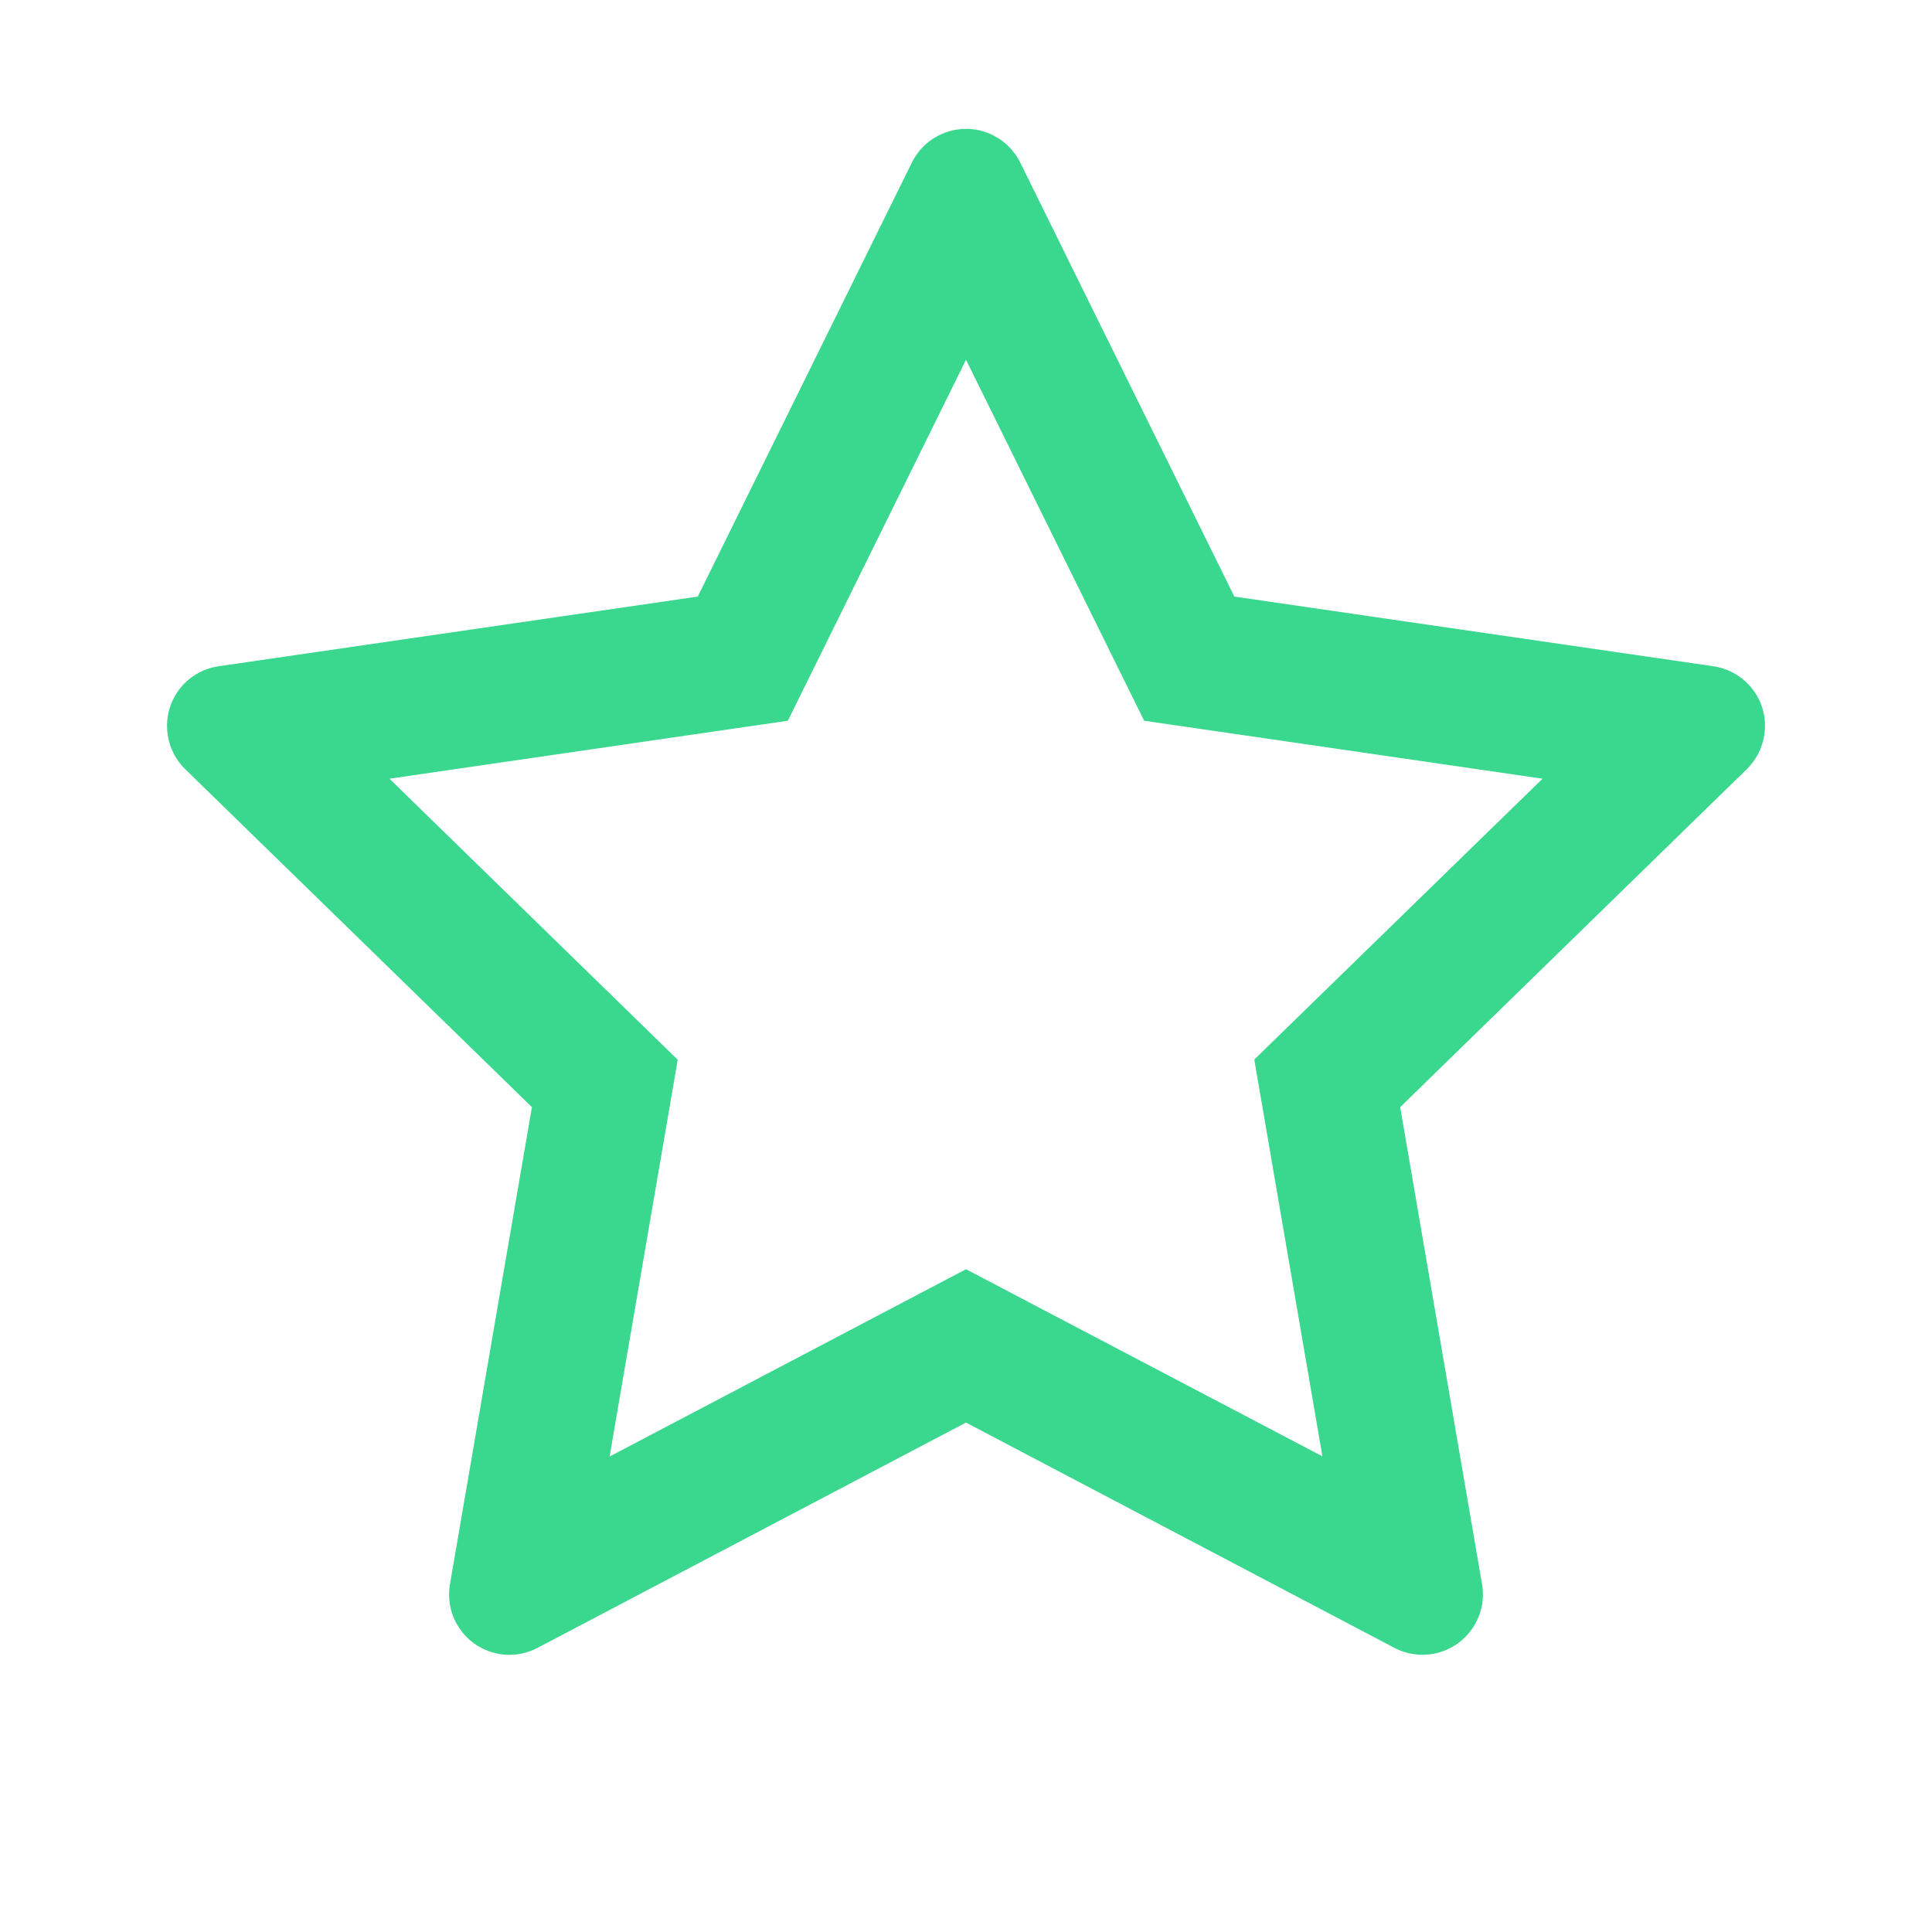 <svg width="19" height="19" viewBox="0 0 19 19" fill="none" xmlns="http://www.w3.org/2000/svg">
<path d="M16.849 6.552L12.139 5.867L10.033 1.598C9.975 1.481 9.88 1.386 9.764 1.329C9.47 1.184 9.114 1.304 8.968 1.598L6.862 5.867L2.151 6.552C2.021 6.57 1.902 6.631 1.811 6.724C1.701 6.837 1.64 6.989 1.643 7.147C1.645 7.304 1.709 7.455 1.822 7.565L5.231 10.888L4.425 15.58C4.406 15.69 4.419 15.802 4.46 15.905C4.502 16.007 4.571 16.096 4.661 16.161C4.751 16.226 4.857 16.265 4.967 16.273C5.078 16.281 5.188 16.257 5.286 16.206L9.5 13.99L13.714 16.206C13.829 16.267 13.962 16.287 14.091 16.265C14.413 16.209 14.63 15.903 14.575 15.58L13.77 10.888L17.178 7.565C17.271 7.474 17.332 7.355 17.351 7.225C17.401 6.901 17.174 6.6 16.849 6.552ZM12.335 10.42L13.005 14.322L9.5 12.482L5.995 14.324L6.665 10.422L3.83 7.658L7.748 7.088L9.5 3.538L11.252 7.088L15.17 7.658L12.335 10.42Z" fill="#3AD88F"/>
</svg>
